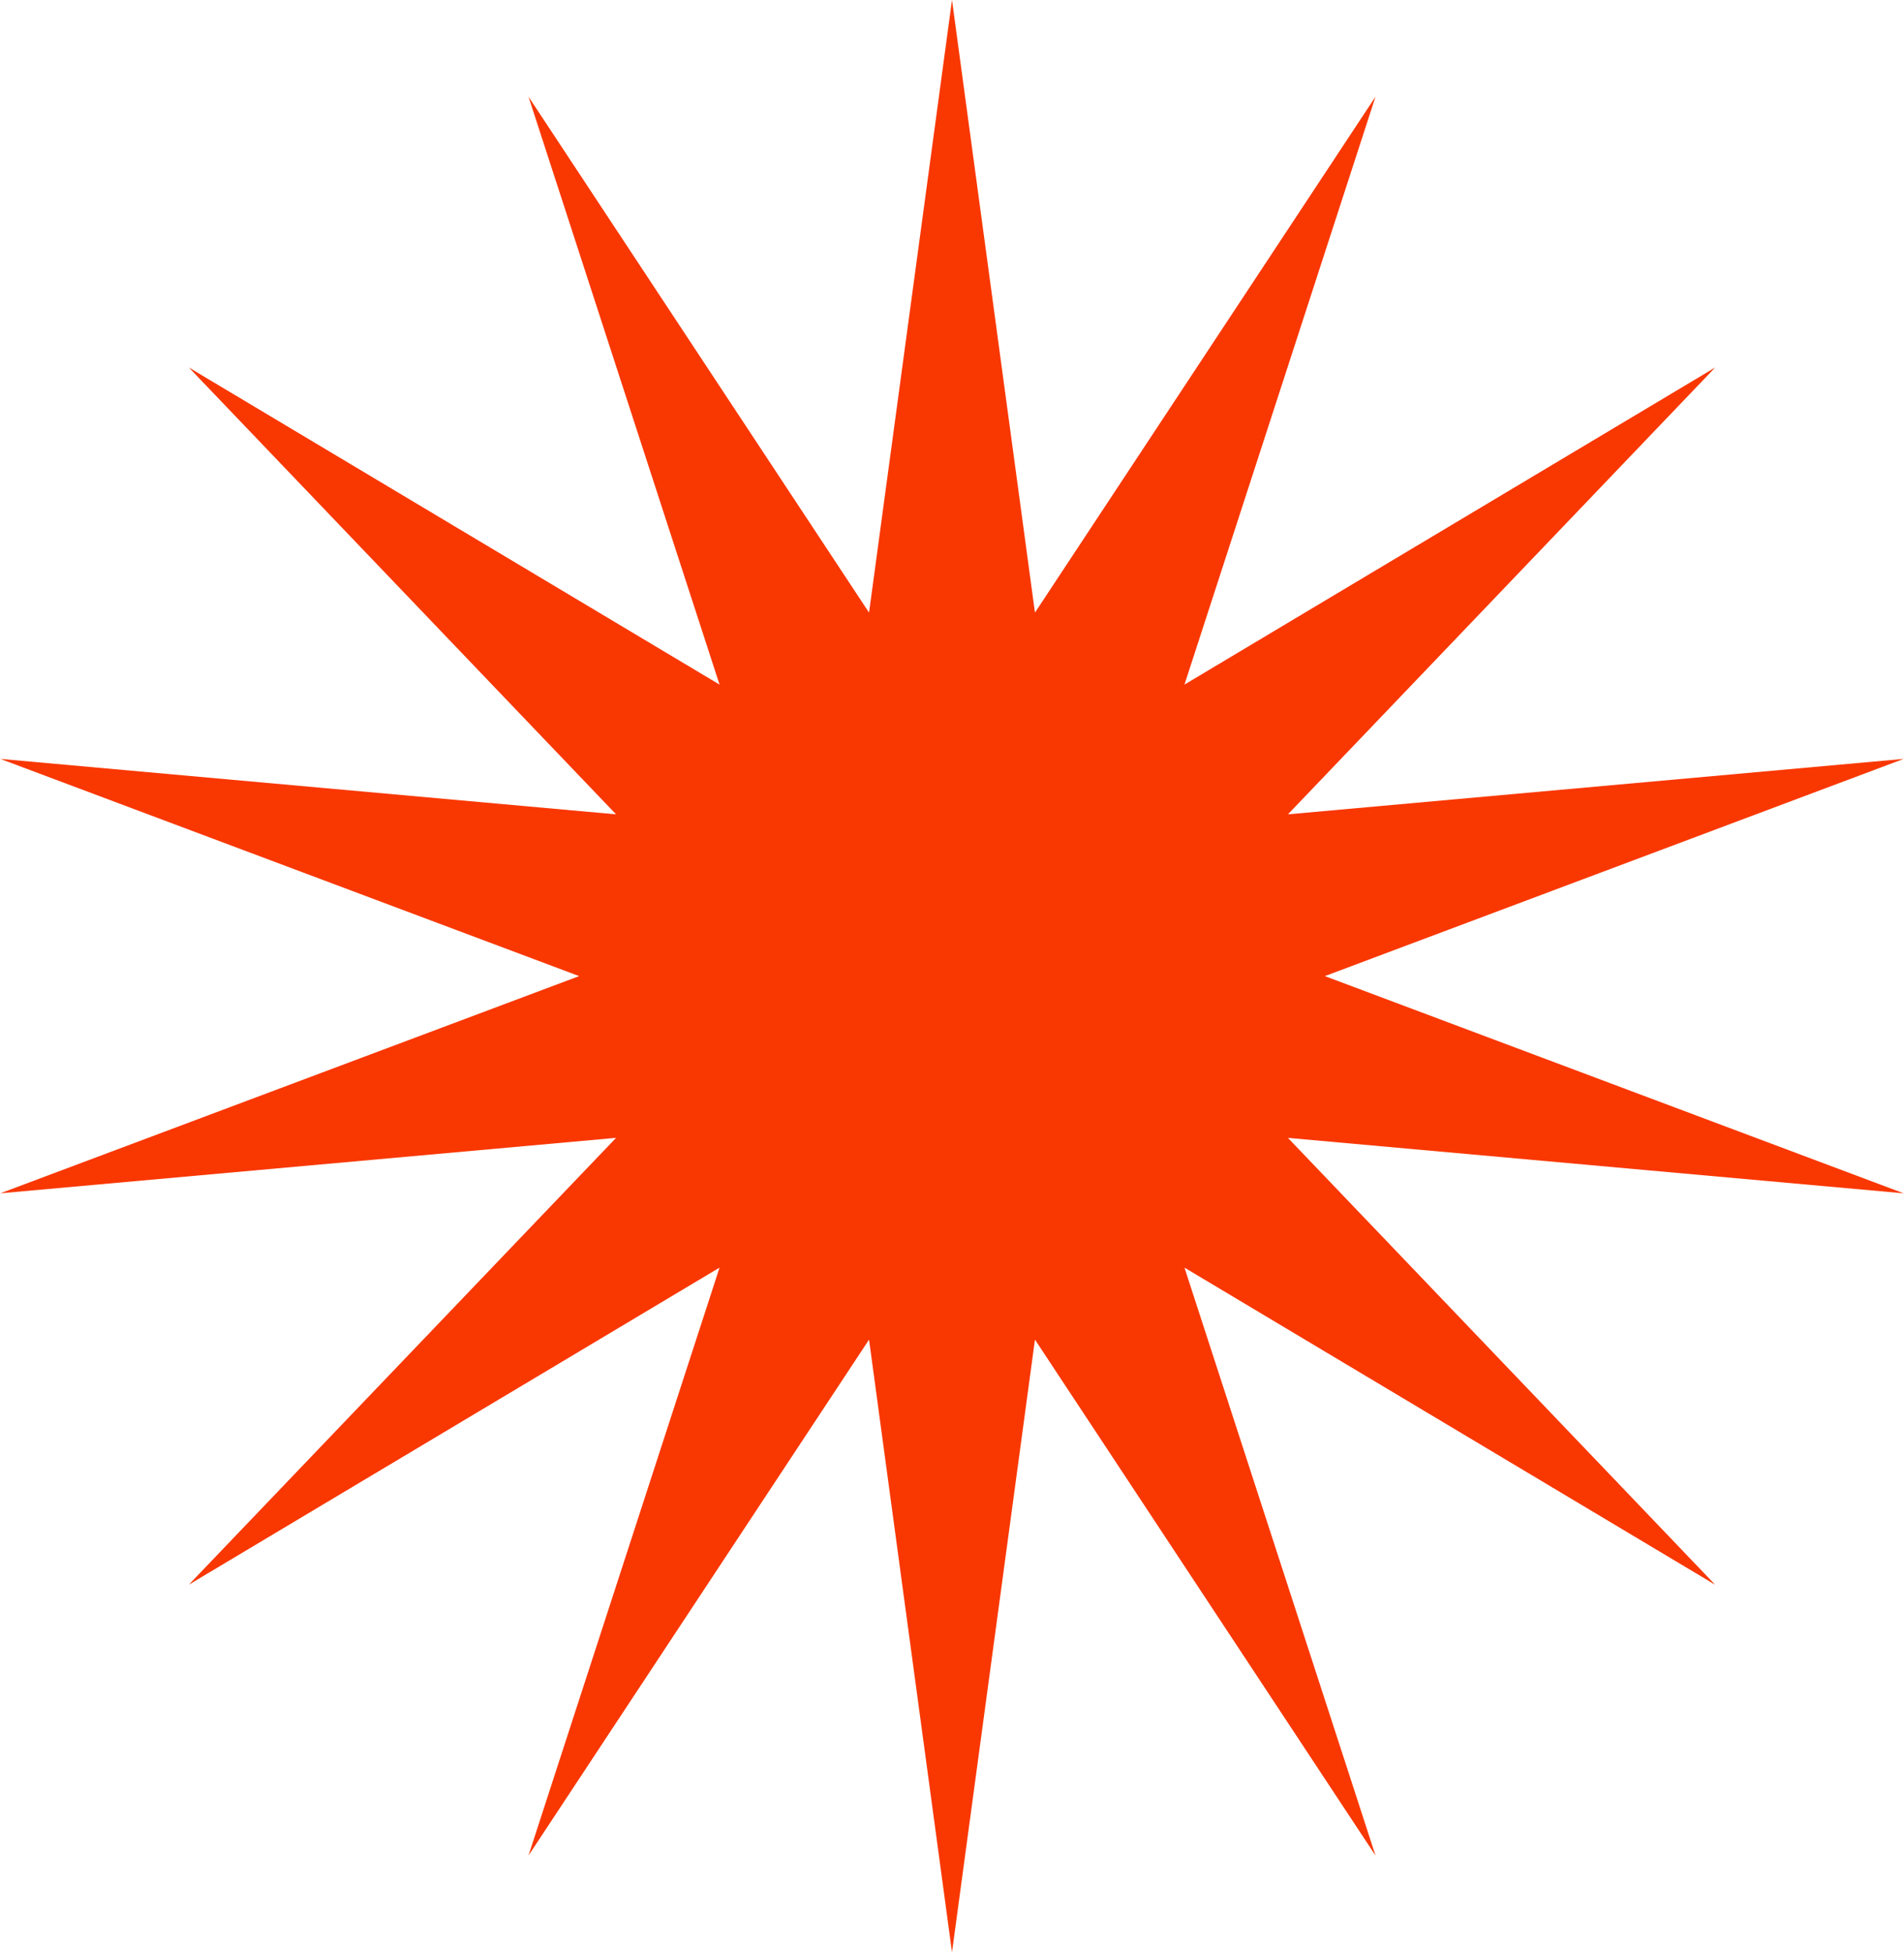 <svg width="79" height="81" fill="none" xmlns="http://www.w3.org/2000/svg"><path d="M39.5 0l3.442 25.418 14.13-21.407-7.927 24.394 22.02-13.156-17.727 18.539 25.547-2.3L54.97 40.5l24.015 9.012-25.547-2.3 17.726 18.54-22.019-13.157 7.927 24.394-14.13-21.407L39.5 81l-3.442-25.418-14.13 21.407 7.927-24.394L7.835 65.75l17.727-18.539-25.547 2.3L24.03 40.5.015 31.488l25.547 2.3-17.726-18.54 22.019 13.157-7.927-24.394 14.13 21.407L39.5 0z" fill="#F93700"/></svg>